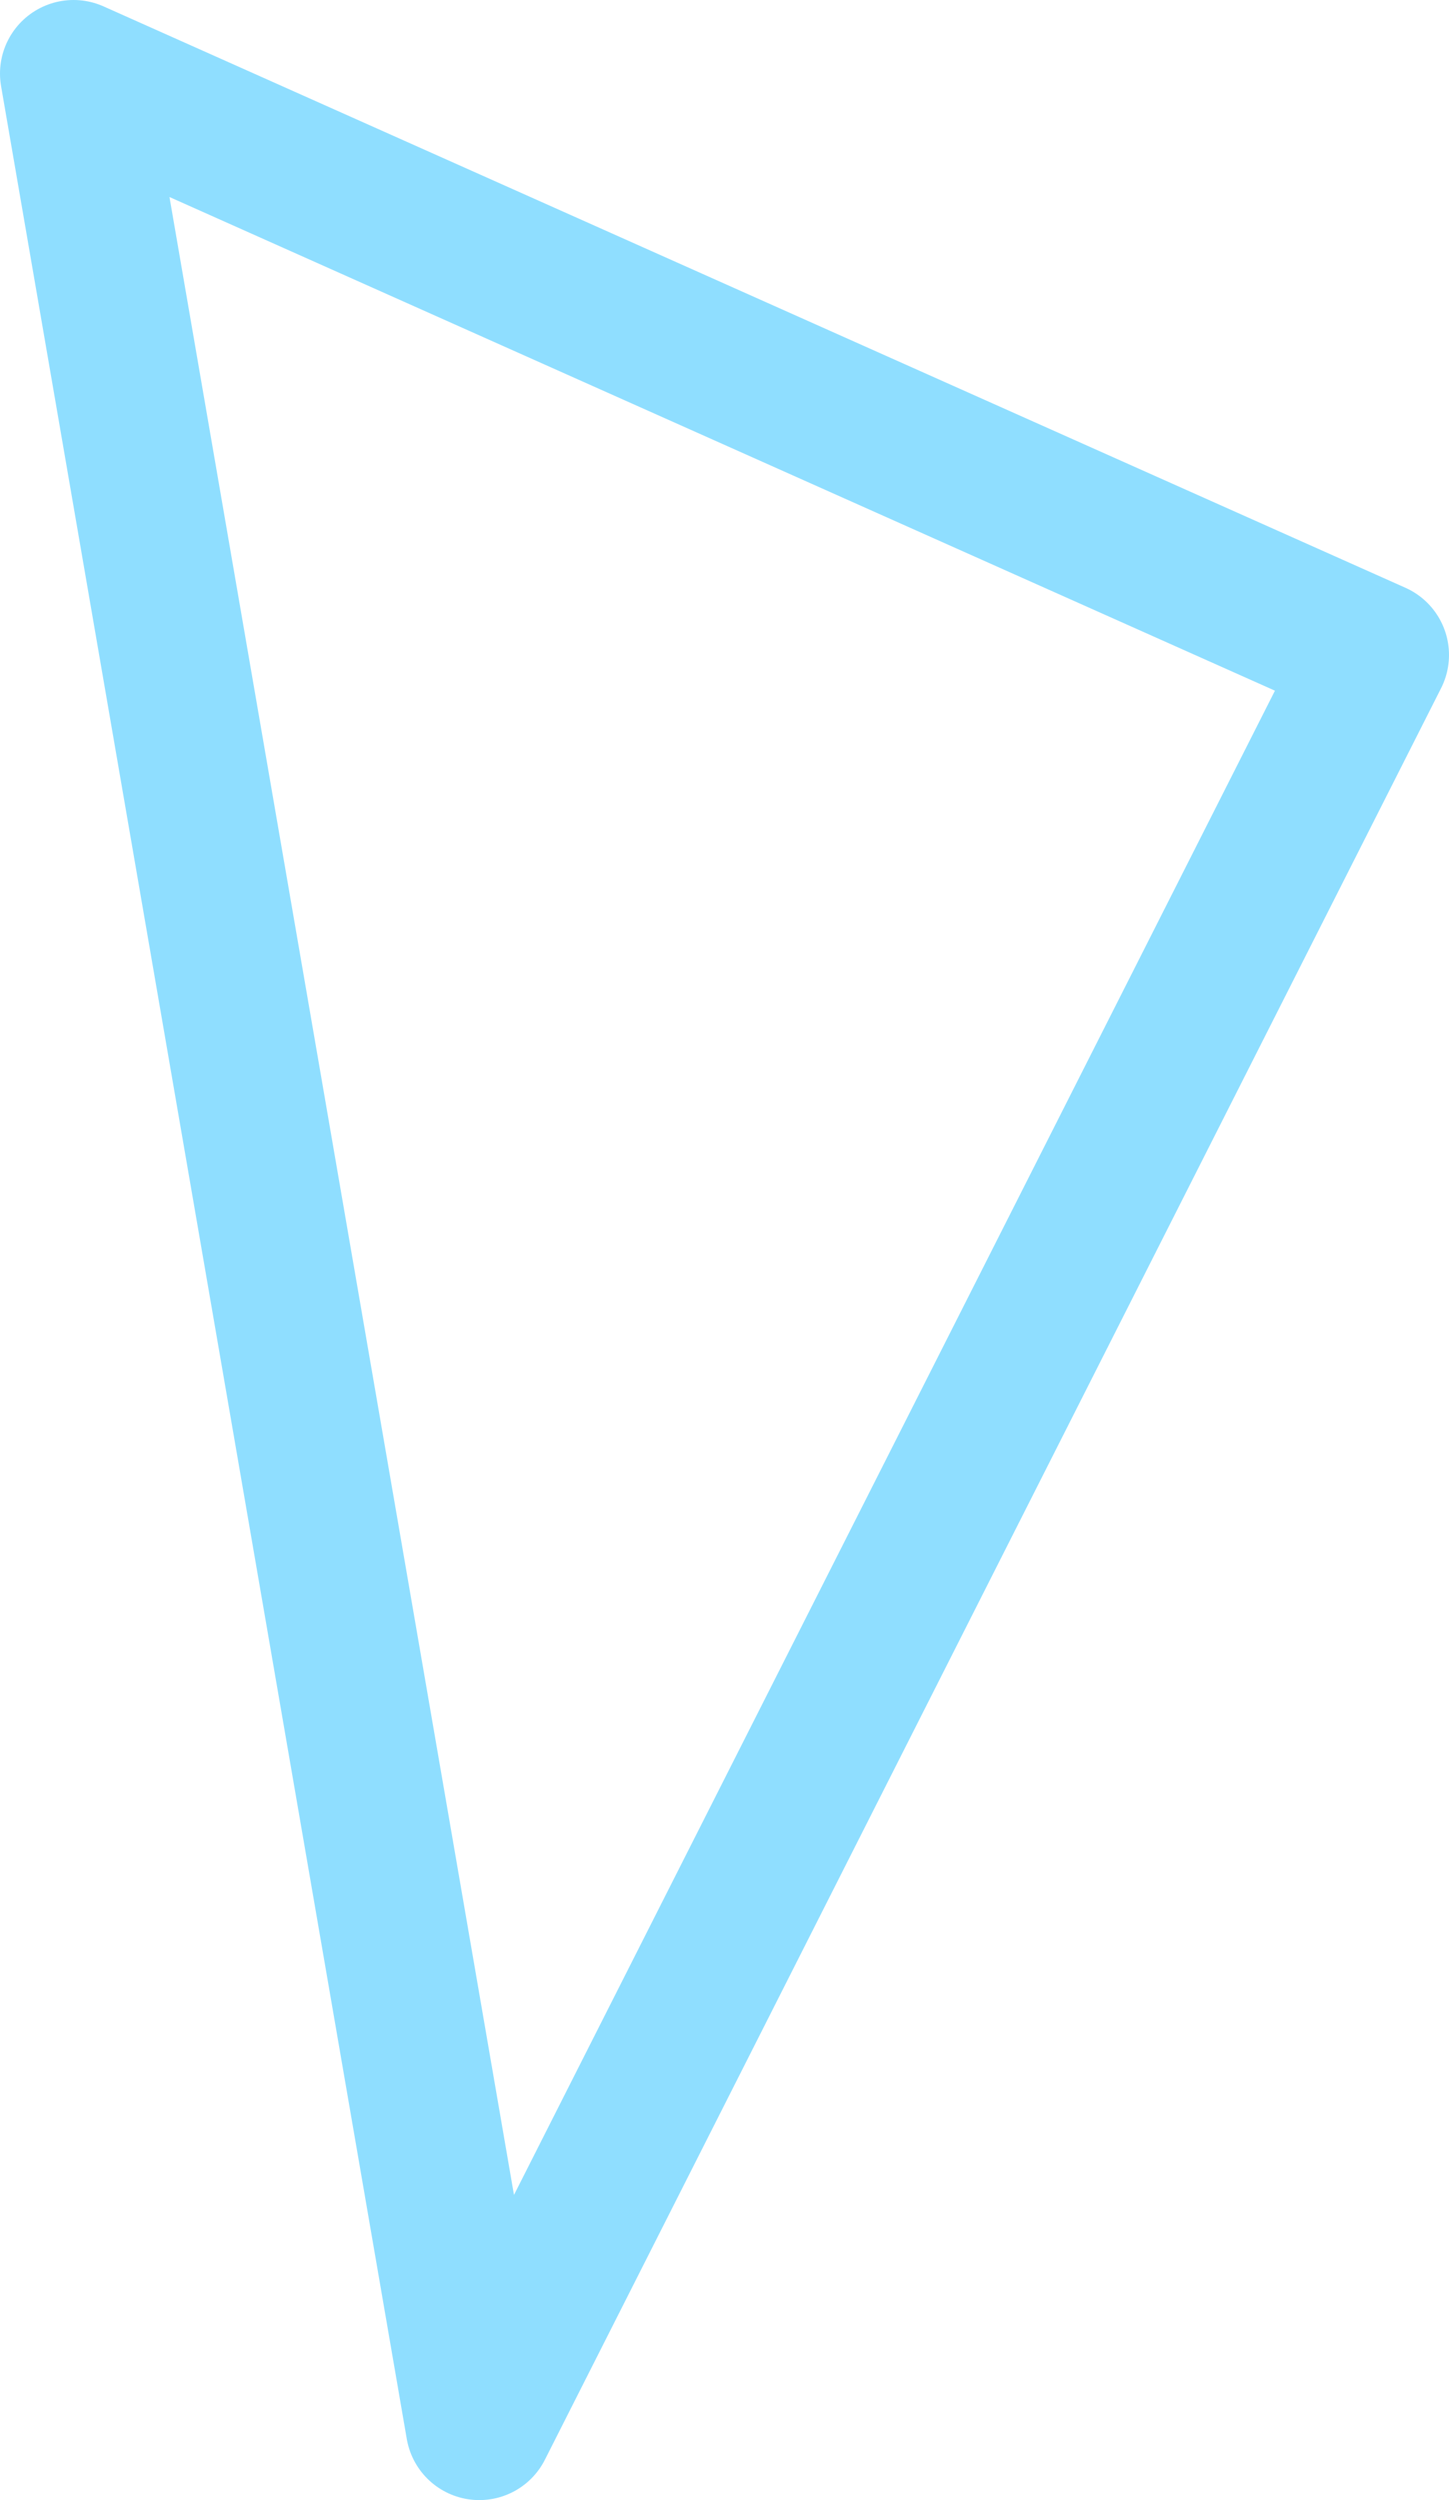 <?xml version="1.0" encoding="UTF-8"?>
<svg id="Layer_2" data-name="Layer 2" xmlns="http://www.w3.org/2000/svg" viewBox="0 0 49.25 84.93">
  <defs>
    <style>
      .cls-1 {
        fill: none;
        stroke: #8fdeff;
        stroke-linecap: round;
        stroke-linejoin: round;
        stroke-width: 5px;
      }
    </style>
  </defs>
  <g id="Objects_Large">
    <polygon class="cls-1" points="46.75 22.25 16.29 82.43 2.5 2.5 46.75 22.25"/>
  </g>
</svg>